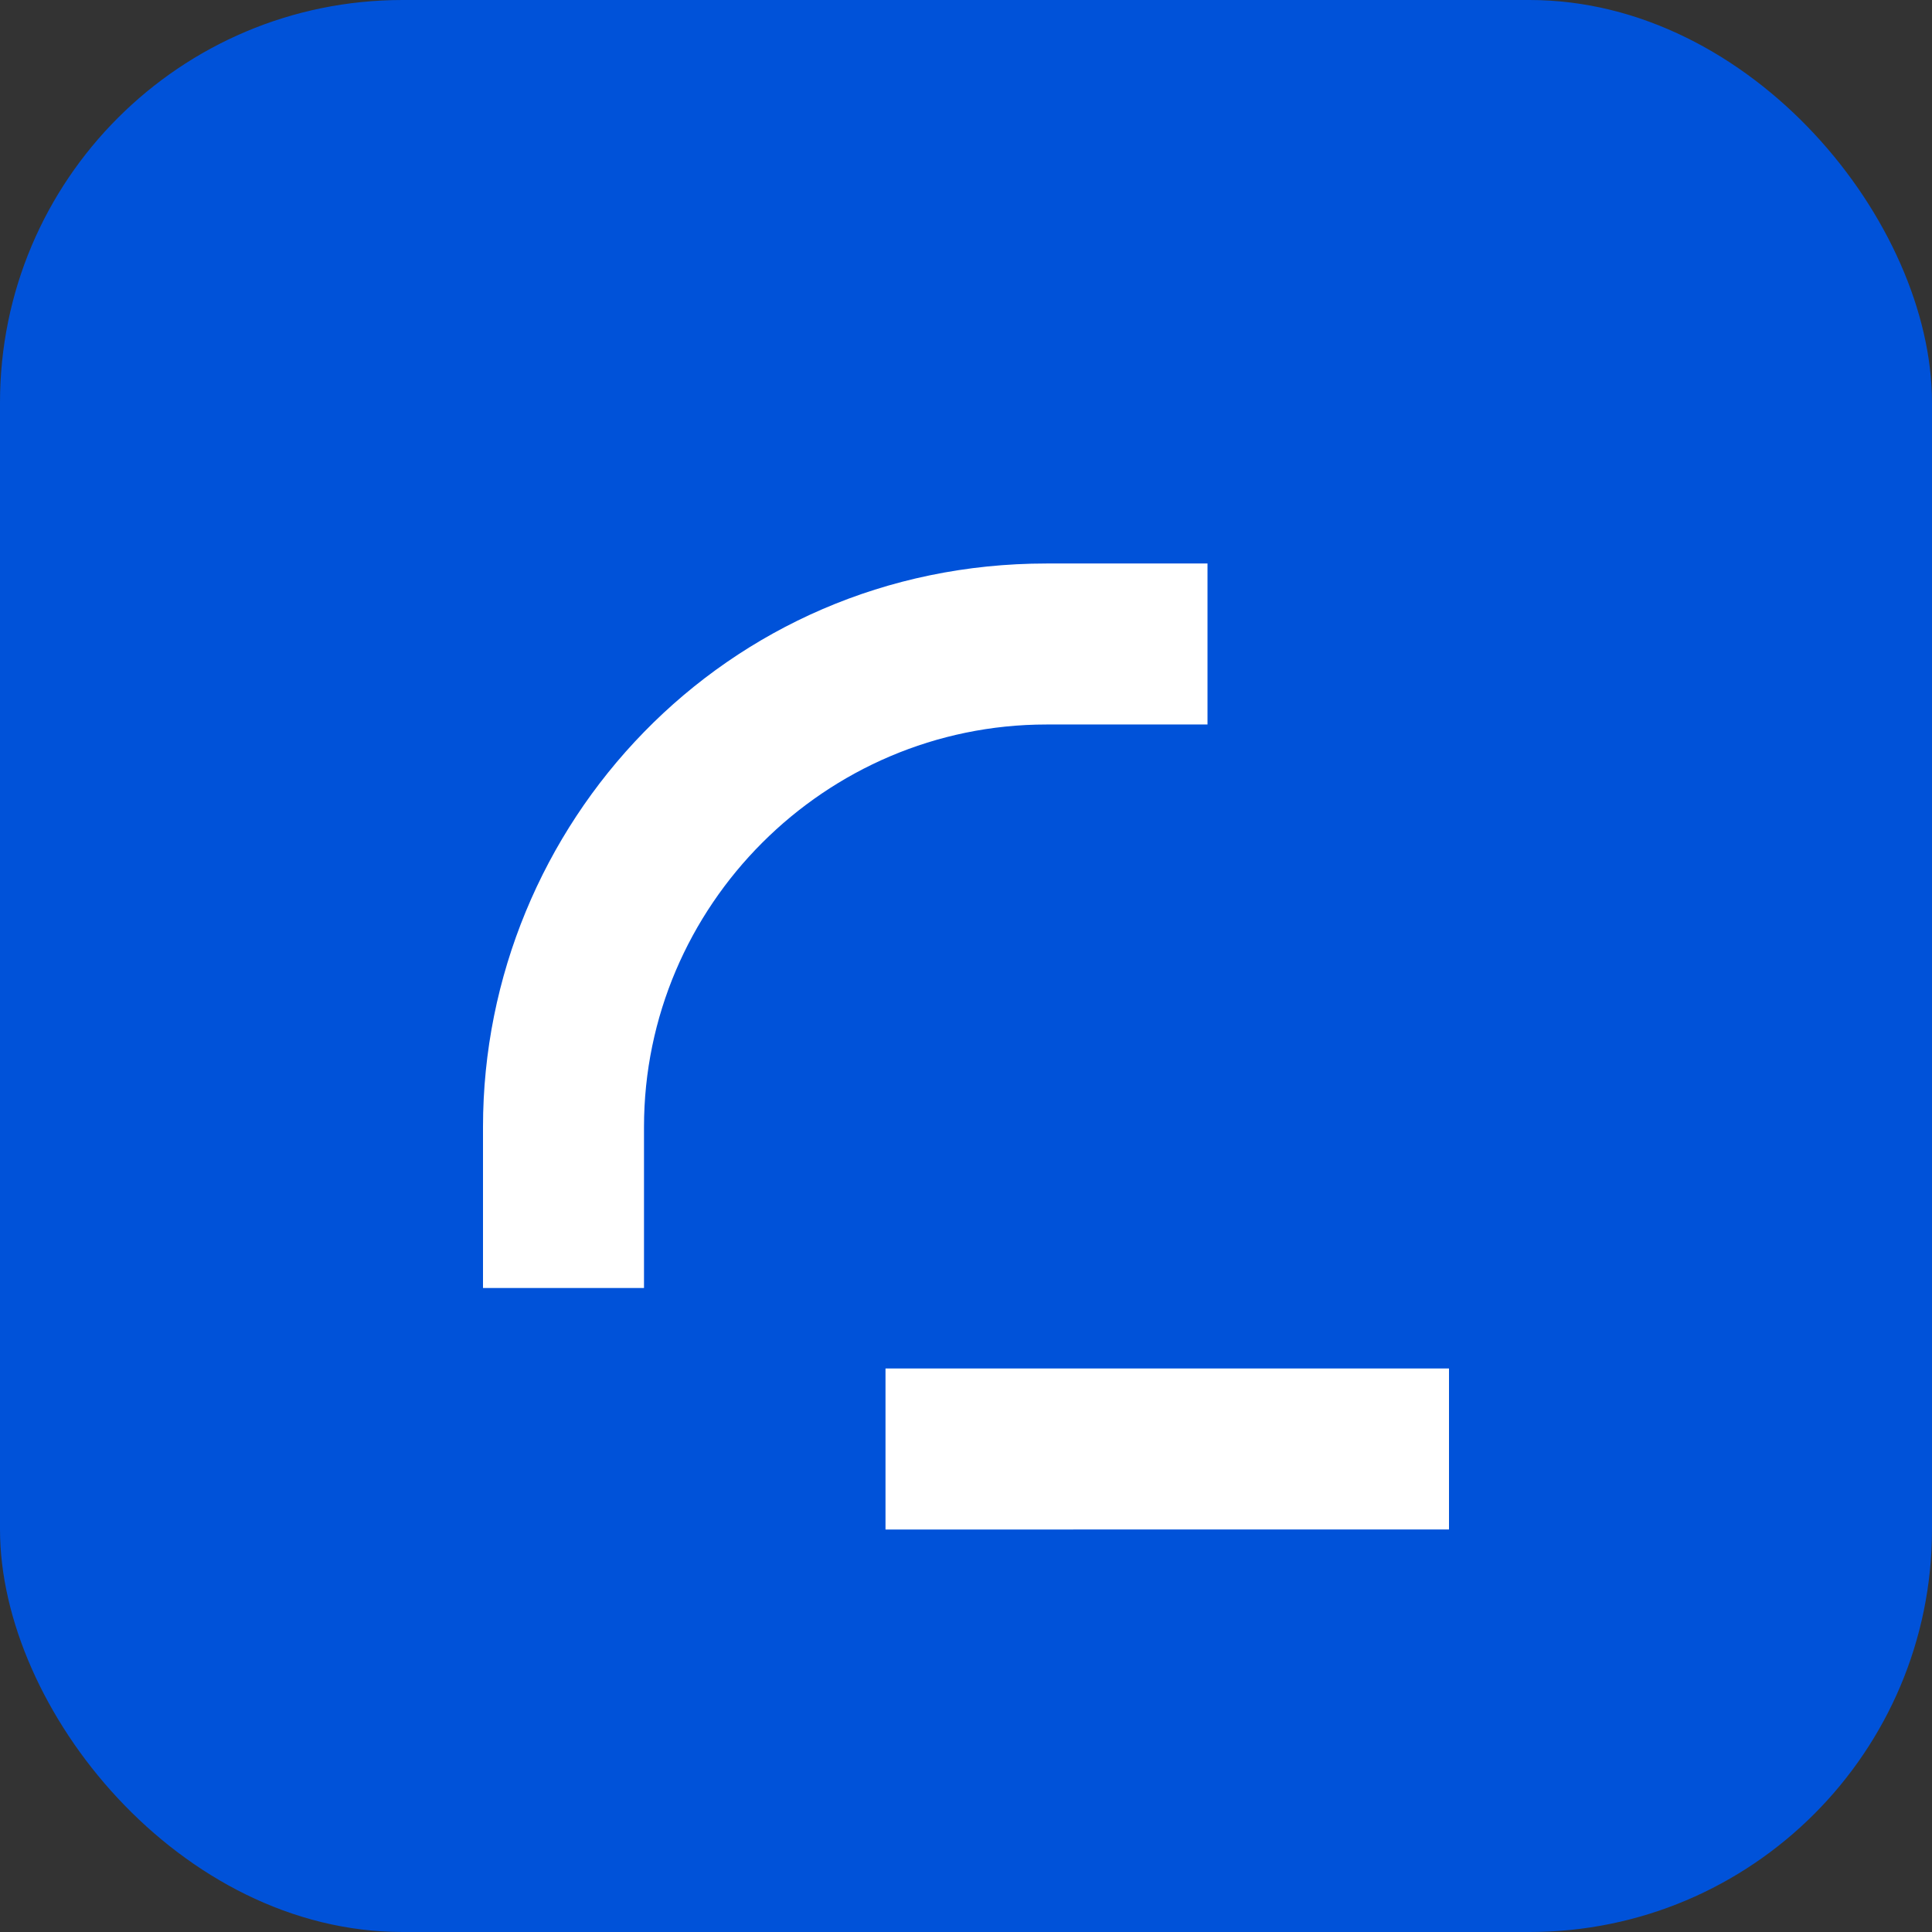 <svg xmlns="http://www.w3.org/2000/svg" width="96" height="96" viewBox="0 0 96 96" fill="none">
  <rect x="0" y="0" width="96" height="96" fill="#333333" stroke="none"/>
  <rect width="96" height="96" rx="20" fill="#0052D9"/>
  <path d="M24 56c0-15 12-28 28-28h8v8h-8c-11 0-20 9-20 20v8h-8v-8z" fill="white"/>
  <path d="M44 68h28v8H44z" fill="white"/>
</svg>

